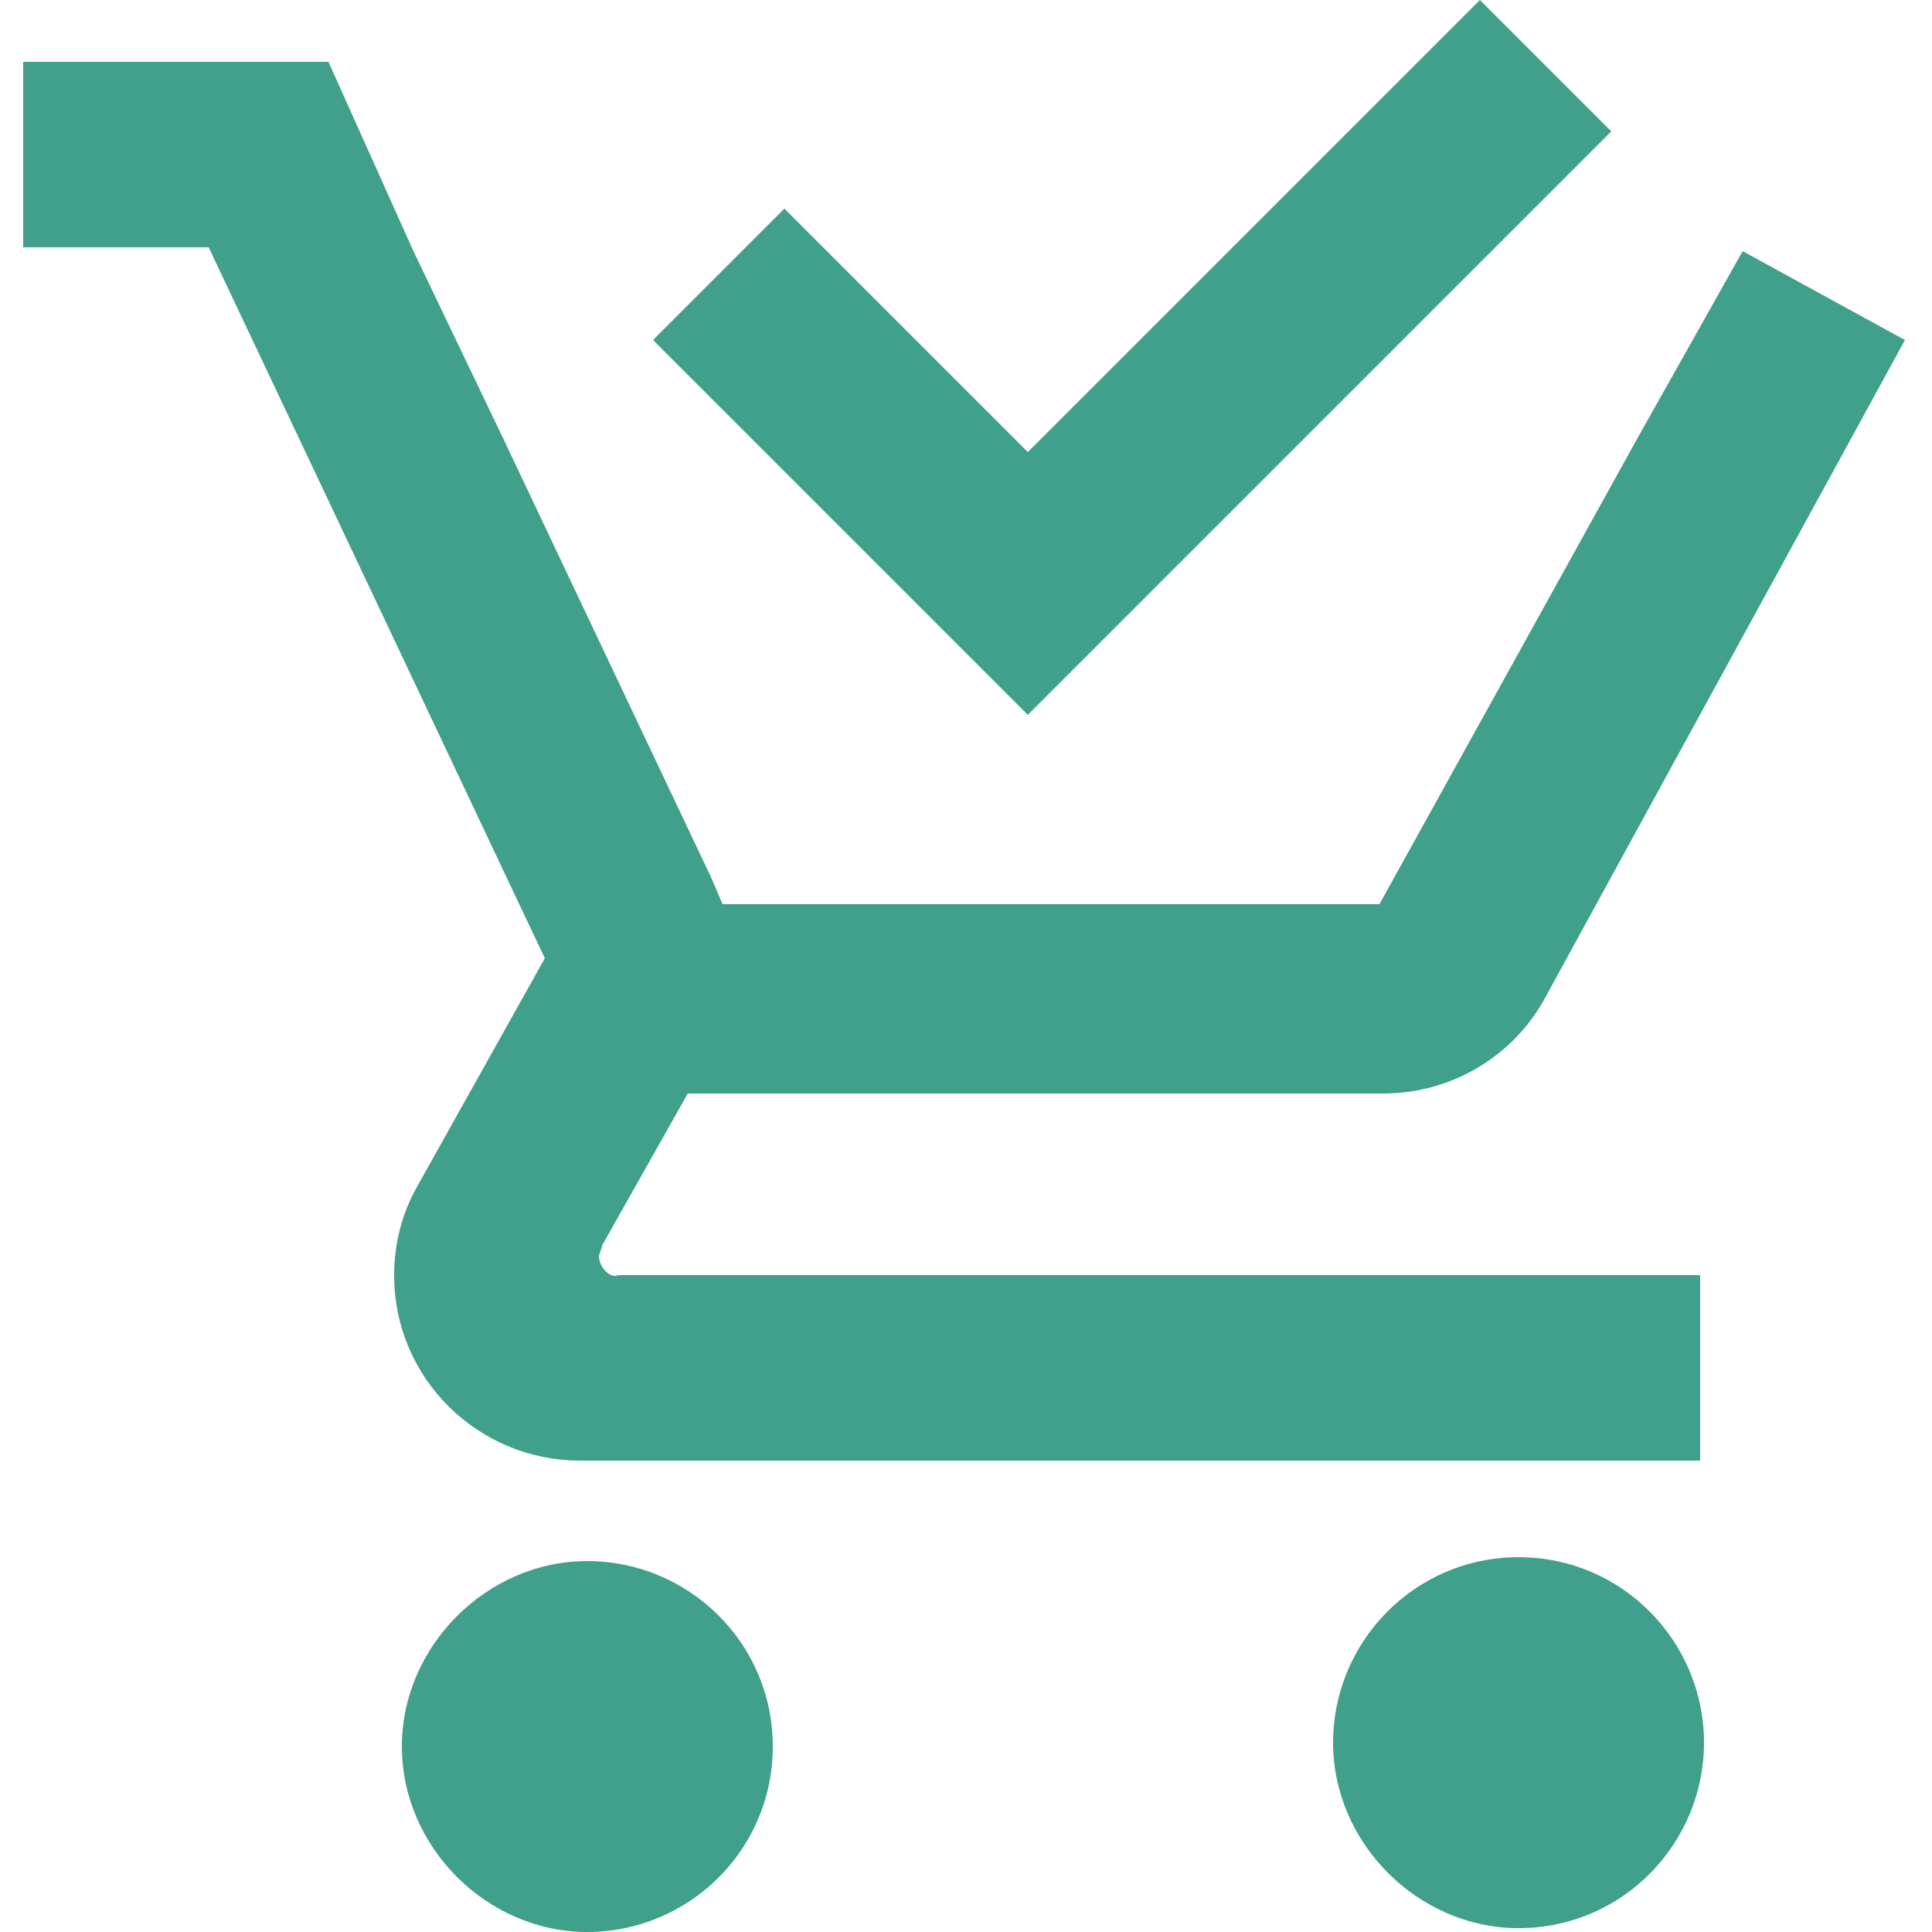 <?xml version="1.0" encoding="utf-8"?>
<!-- Generator: Adobe Illustrator 26.0.2, SVG Export Plug-In . SVG Version: 6.00 Build 0)  -->
<svg version="1.1" id="Capa_1" xmlns="http://www.w3.org/2000/svg" xmlns:xlink="http://www.w3.org/1999/xlink" x="0px" y="0px"
	 viewBox="0 0 50 50" style="enable-background:new 0 0 50 50;" xml:space="preserve">
<style type="text/css">
	.st0{opacity:0.75;fill:#008066;}
</style>
<path class="st0" d="M20,45.2c0,2.7-2.2,4.8-4.8,4.8s-4.8-2.2-4.8-4.8s2.2-4.8,4.8-4.8S20,42.5,20,45.2 M39.3,40.3
	c-2.7,0-4.8,2.2-4.8,4.8s2.2,4.8,4.8,4.8c2.7,0,4.8-2.2,4.8-4.8S42,40.3,39.3,40.3 M15.5,32.5l0.1-0.3l2.2-3.9h18
	c1.8,0,3.4-1,4.2-2.5l9.3-17l-4.2-2.3h0l-2.7,4.8l-6.7,12.1h-17l-0.3-0.7l-5.4-11.4l-2.3-4.8L8.5,1.6H0.6v4.8h4.8l8.7,18.4l-3.3,5.9
	c-0.4,0.7-0.6,1.5-0.6,2.3c0,2.7,2.2,4.8,4.8,4.8h29v-4.8h-28C15.8,33.1,15.5,32.8,15.5,32.5 M41.7,3.4L38.3,0L26.6,11.7l-6.3-6.3
	l-3.4,3.4l9.7,9.7L41.7,3.4z"/>
</svg>
